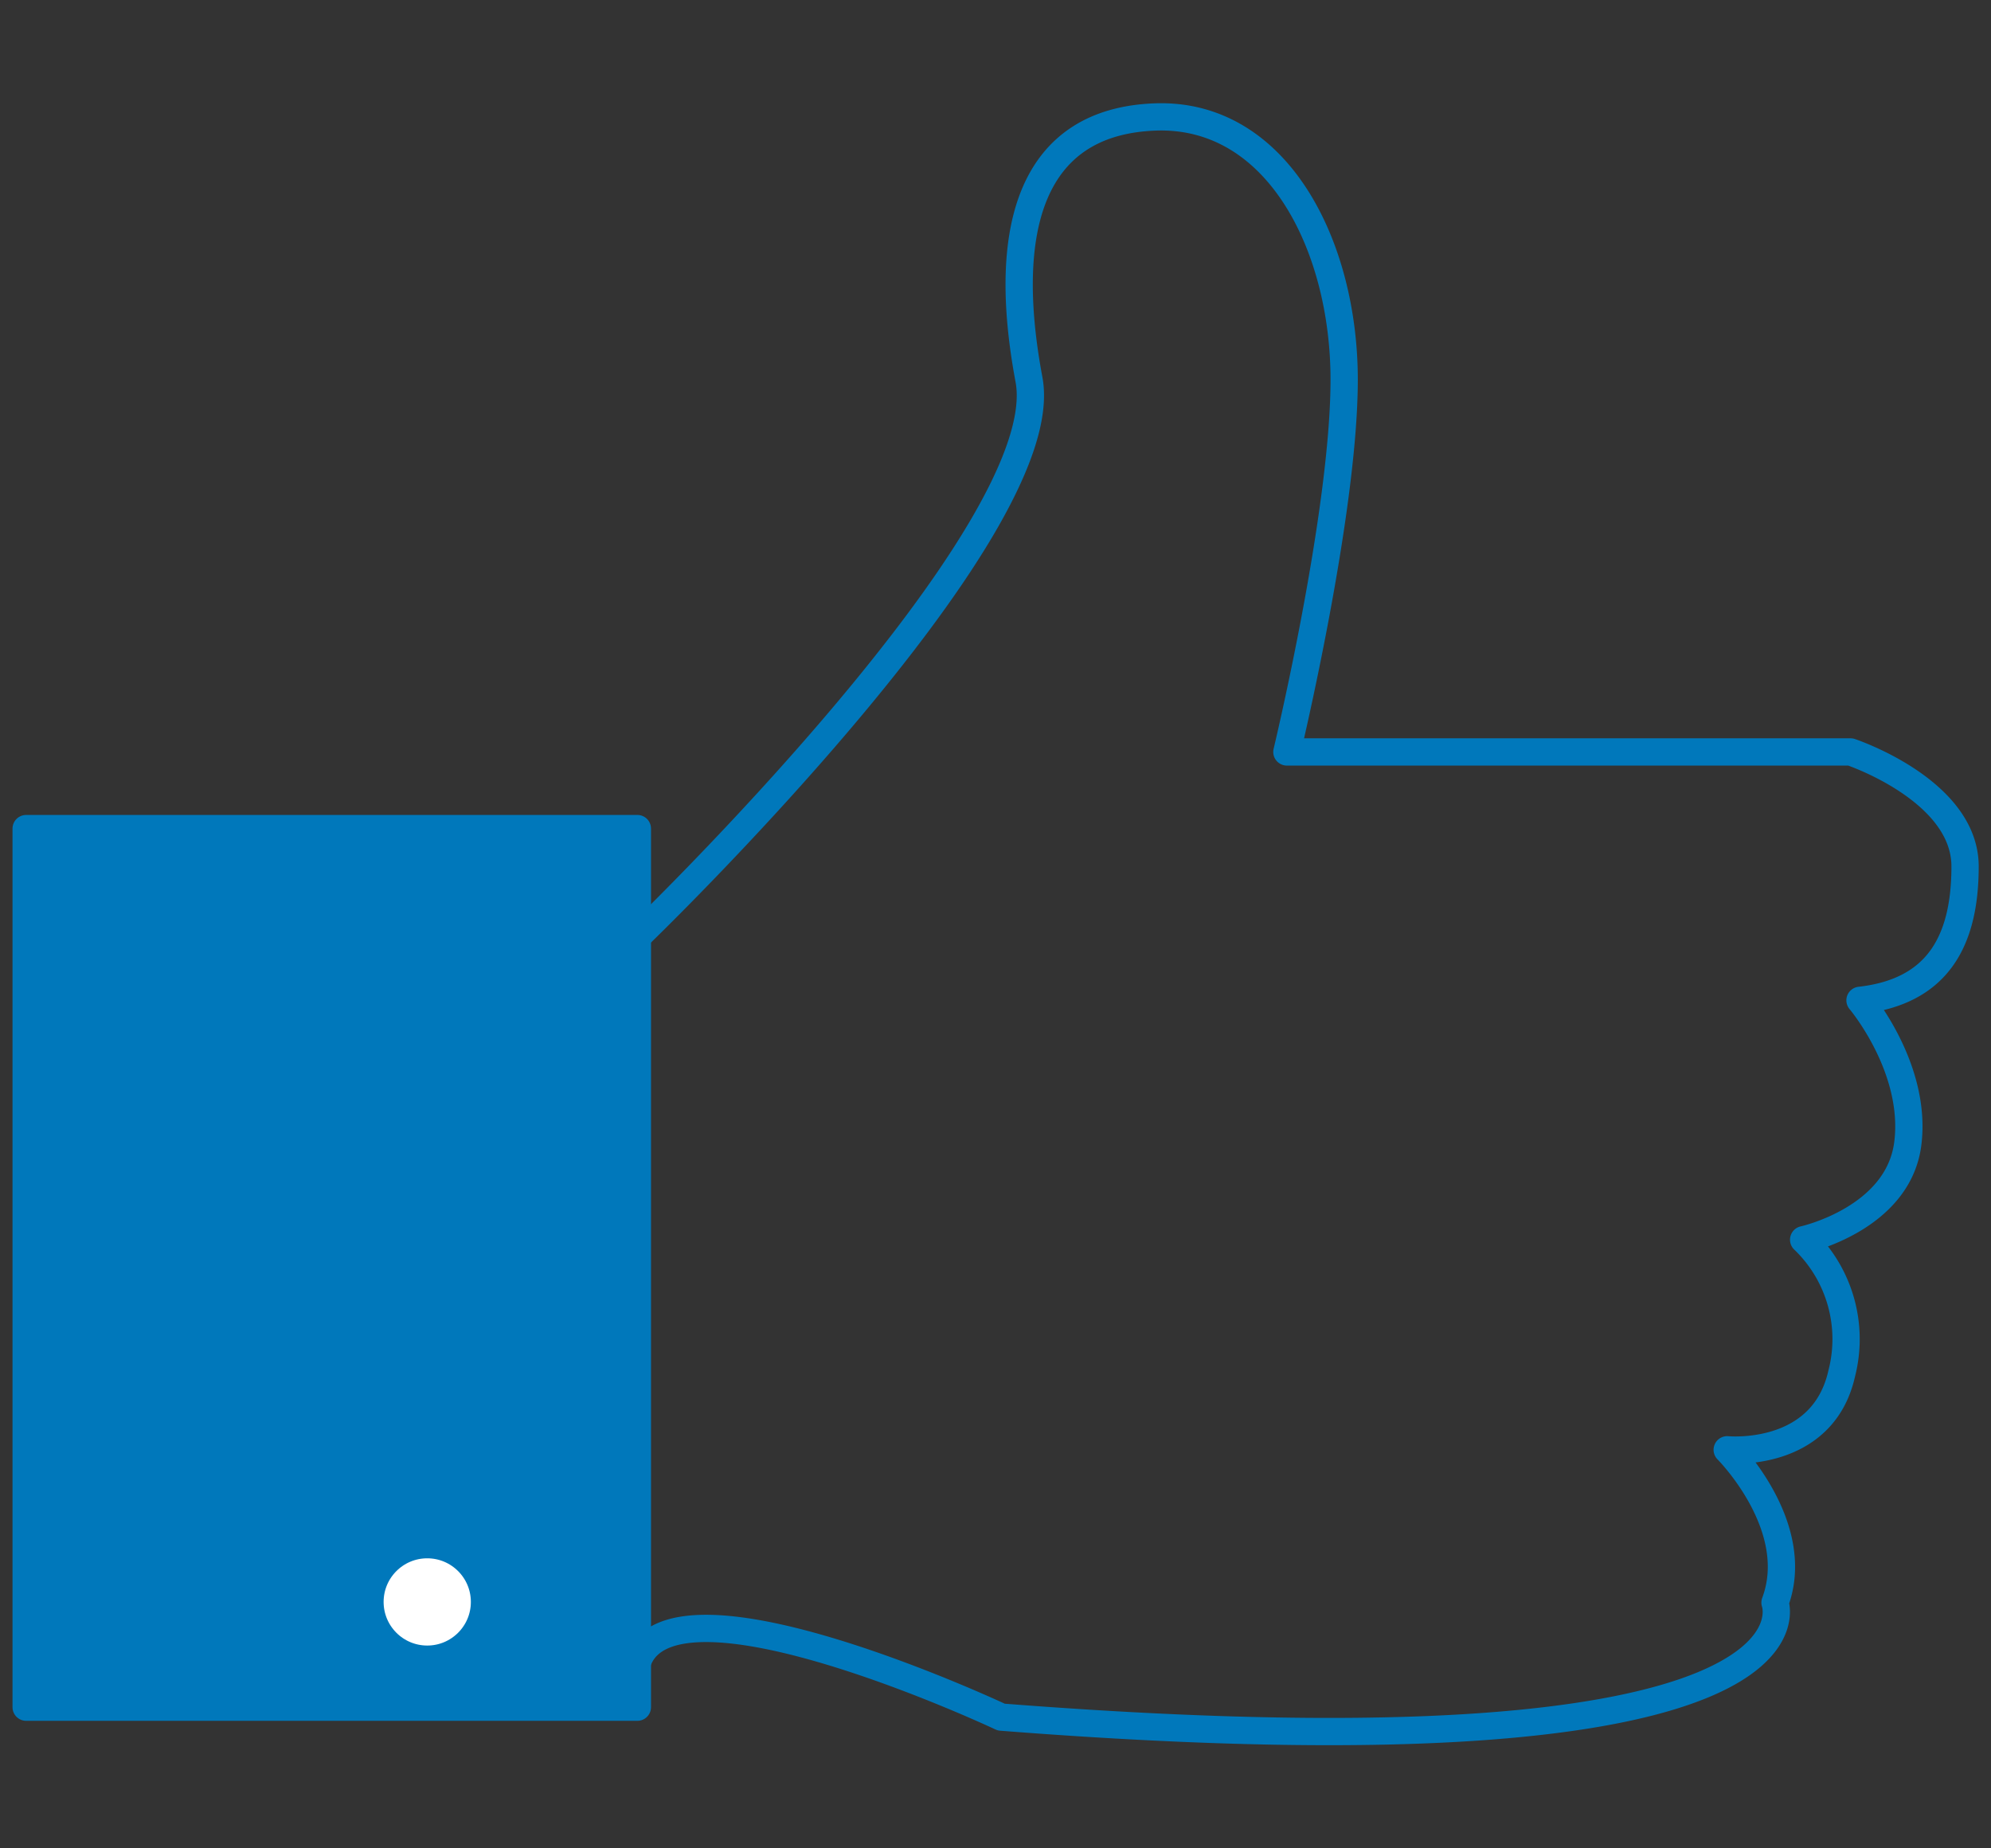 <svg id="SVGS" xmlns="http://www.w3.org/2000/svg" viewBox="0 0 88.31 82"><rect x="0" y="0" width="88.31" height="82" fill="#333333" stroke="none"/><defs><style>.cls-1{fill:#0078bb;}.cls-1,.cls-2,.cls-3{stroke:#0078bb;stroke-linecap:round;stroke-linejoin:round;stroke-width:1.21px;}.cls-2{fill:#fff;}.cls-3{fill:none;}</style></defs><title>MARYOOTORY-MOVIL-SVG</title><rect class="cls-1" x="1.16" y="36.76" width="27.11" height="38.98"/><circle class="cls-2" cx="18.95" cy="71.07" r="2.54"/><path class="cls-3" d="M28.27,41.56S46.91,23.62,45.64,16.84s.14-11.44,5.58-11.65,8.4,5.72,8.4,11.65-2.54,16.52-2.54,16.52h25s5.08,1.69,5.08,5.08S85.88,44,82.5,44.38c0,0,2.54,3,2.12,6.35S80,55,80,55a6.11,6.11,0,0,1,1.69,5.93c-.85,3.81-5.08,3.39-5.08,3.39s3.39,3.39,2.12,6.78c0,0,3,8-34.32,5.08,0,0-14.4-6.78-16.1-2.54"/></svg>